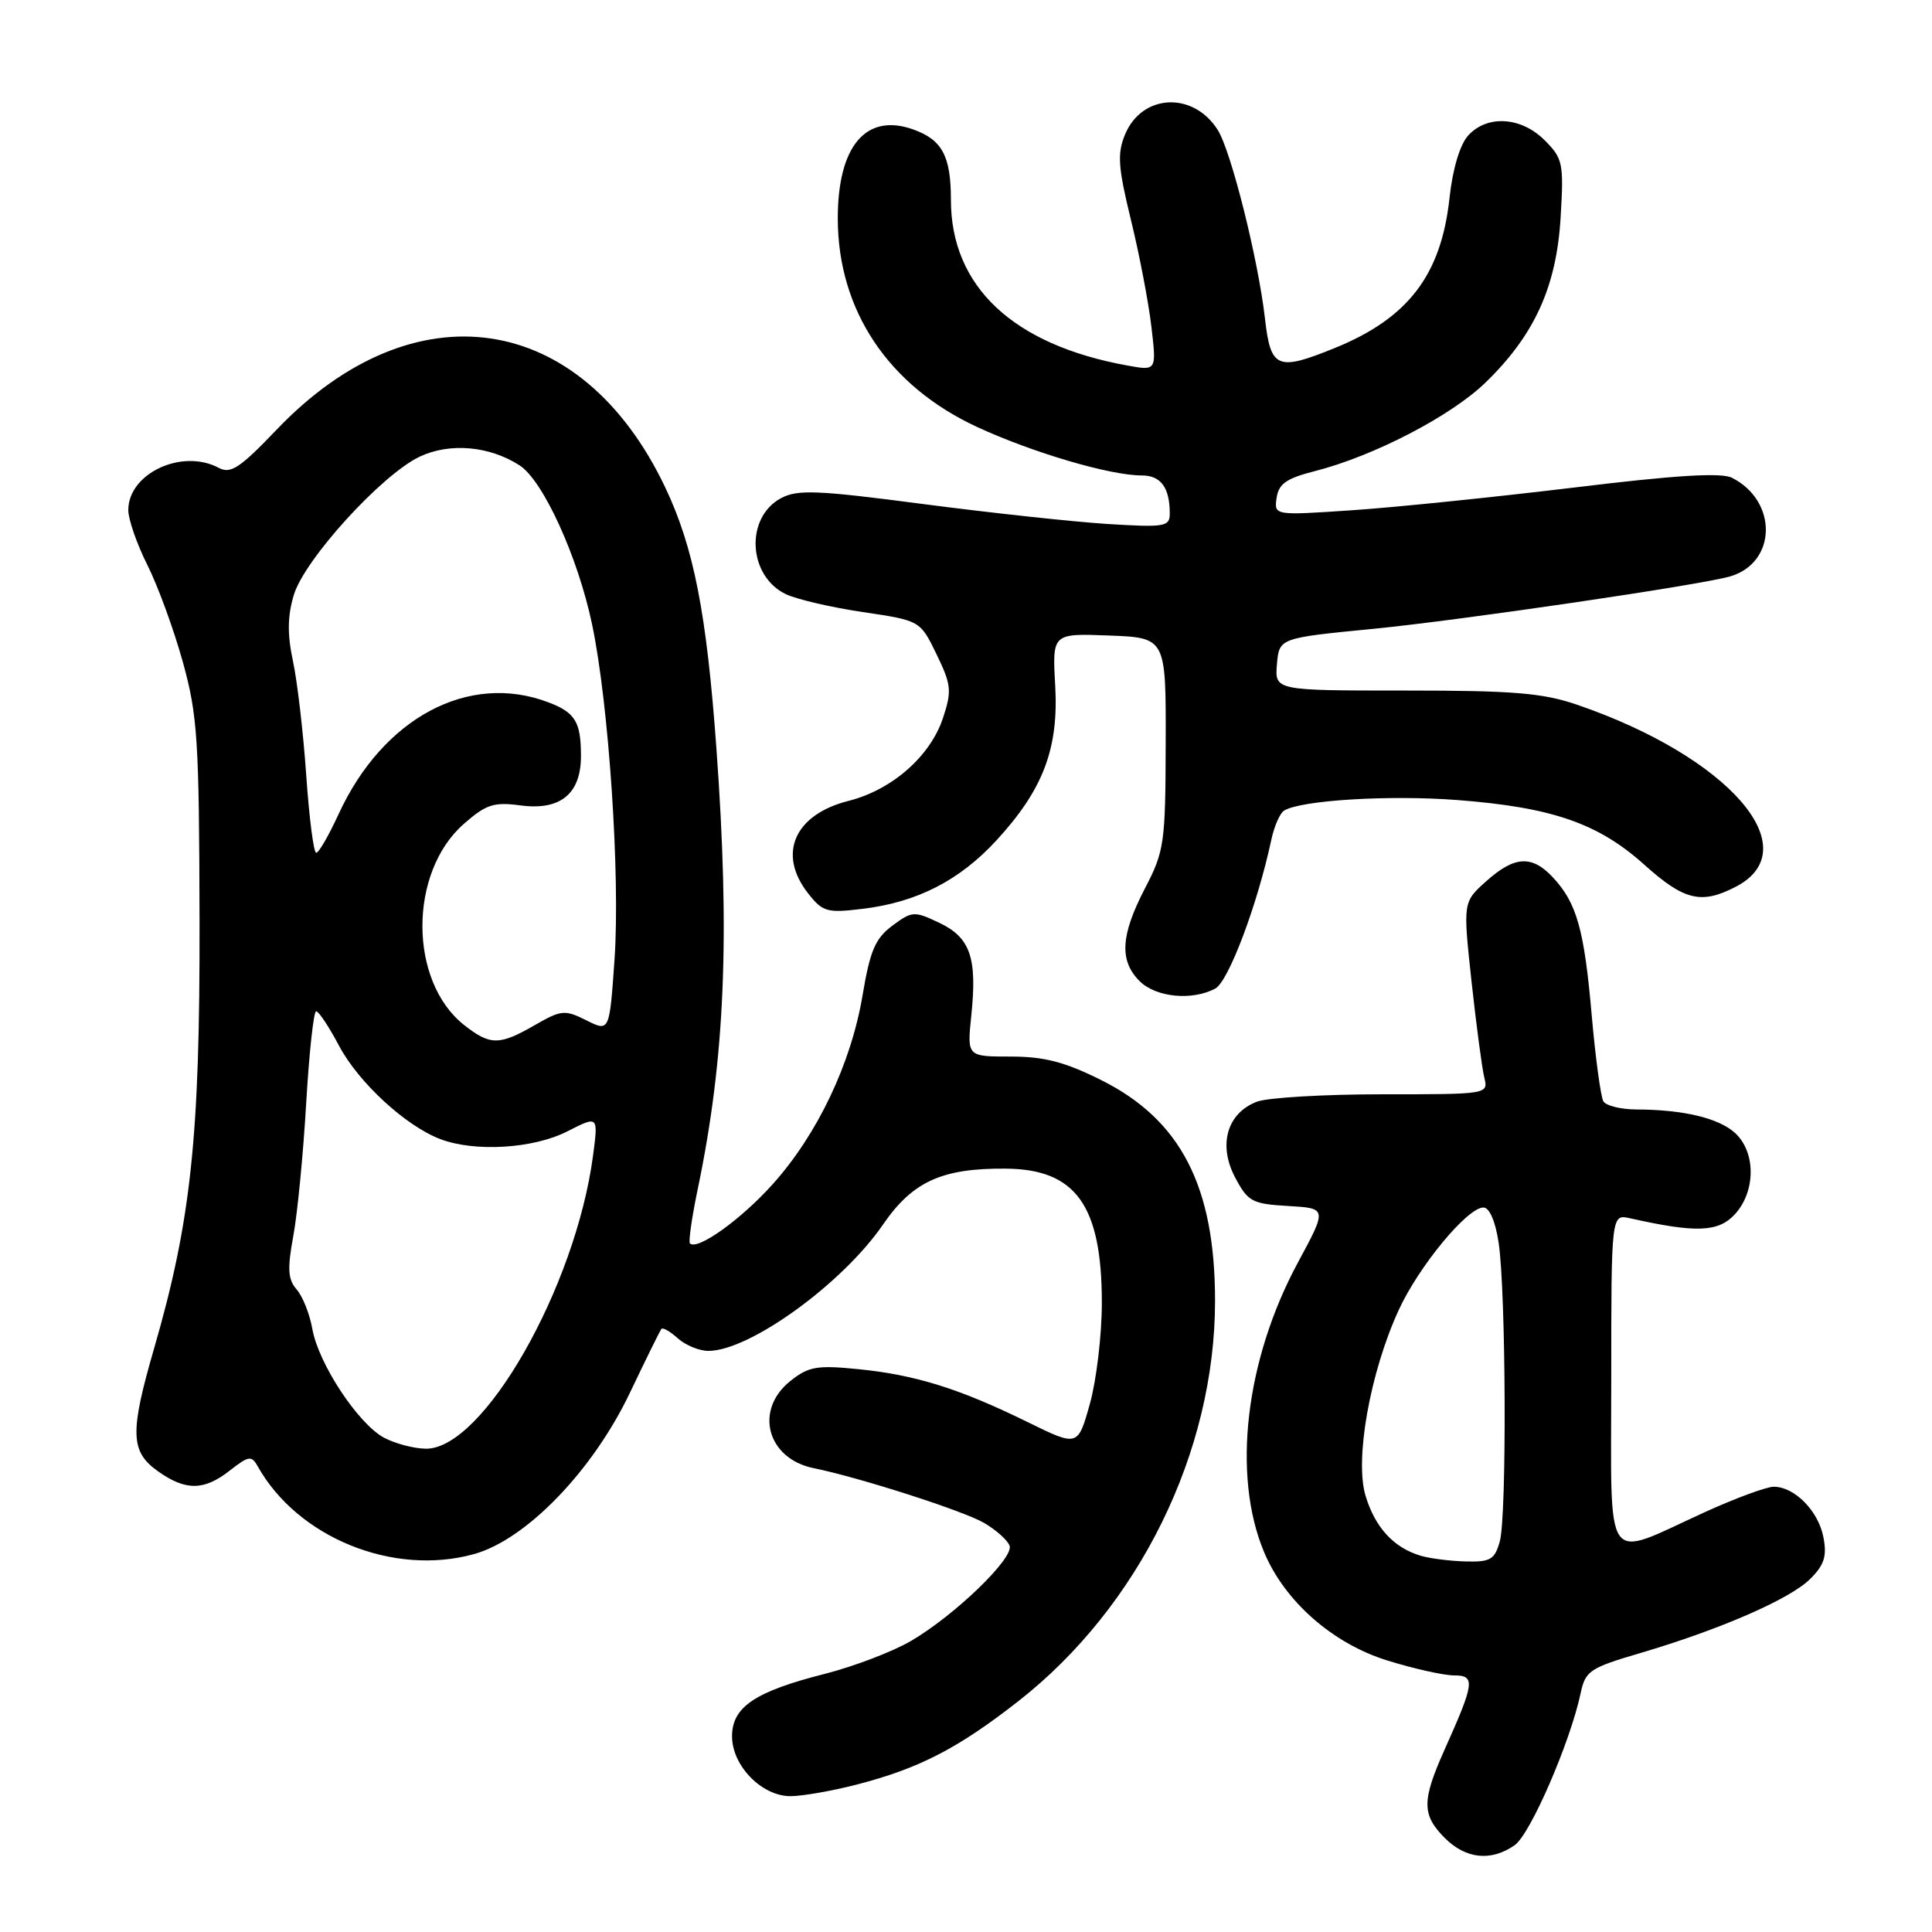 <?xml version="1.0" encoding="UTF-8" standalone="no"?>
<!DOCTYPE svg PUBLIC "-//W3C//DTD SVG 1.1//EN" "http://www.w3.org/Graphics/SVG/1.1/DTD/svg11.dtd" >
<svg xmlns="http://www.w3.org/2000/svg" xmlns:xlink="http://www.w3.org/1999/xlink" version="1.1" viewBox="0 0 256 256">
 <g >
 <path fill="currentColor"
d=" M 200.71 244.49 C 202.78 243.04 208.07 230.85 209.45 224.33 C 210.07 221.40 210.67 221.00 217.31 219.05 C 227.90 215.93 237.18 211.89 239.86 209.22 C 241.73 207.36 242.10 206.20 241.61 203.68 C 240.94 200.20 237.78 197.00 235.03 197.00 C 234.07 197.00 229.96 198.52 225.89 200.37 C 212.30 206.57 213.50 208.26 213.50 182.89 C 213.50 160.86 213.50 160.86 216.00 161.43 C 224.70 163.38 227.66 163.28 229.85 160.93 C 232.64 157.93 232.69 152.72 229.94 150.16 C 227.79 148.16 223.08 147.03 216.81 147.01 C 214.78 147.00 212.82 146.52 212.46 145.94 C 212.11 145.36 211.41 140.22 210.91 134.52 C 209.92 123.15 208.93 119.64 205.76 116.25 C 202.98 113.28 200.69 113.41 196.94 116.76 C 193.85 119.53 193.85 119.53 194.98 130.01 C 195.61 135.78 196.37 141.51 196.67 142.75 C 197.22 145.00 197.22 145.00 183.17 145.00 C 175.45 145.00 167.97 145.44 166.55 145.98 C 162.60 147.48 161.38 151.69 163.65 156.00 C 165.36 159.23 165.90 159.52 170.68 159.80 C 175.86 160.10 175.86 160.10 171.97 167.31 C 165.02 180.20 163.23 195.42 167.48 205.62 C 170.20 212.17 176.59 217.79 183.85 220.03 C 187.35 221.12 191.32 222.00 192.67 222.00 C 195.52 222.00 195.40 222.95 191.40 231.87 C 188.38 238.62 188.39 240.48 191.45 243.55 C 194.25 246.34 197.58 246.68 200.71 244.49 Z  M 113.54 236.46 C 121.81 234.32 126.94 231.67 134.93 225.42 C 150.93 212.90 161.00 192.41 161.00 172.37 C 161.00 157.20 156.46 148.38 145.92 143.12 C 141.10 140.71 138.37 140.00 133.91 140.00 C 128.14 140.00 128.14 140.00 128.70 134.59 C 129.50 126.91 128.58 124.24 124.47 122.28 C 121.14 120.70 120.86 120.71 118.24 122.66 C 115.98 124.34 115.29 125.96 114.30 131.85 C 112.78 140.93 108.30 150.34 102.37 156.93 C 98.16 161.62 92.40 165.73 91.42 164.76 C 91.21 164.54 91.68 161.25 92.48 157.43 C 96.06 140.22 96.74 124.13 94.93 99.19 C 93.63 81.23 91.93 72.56 88.15 64.59 C 77.02 41.18 54.80 37.90 36.61 56.98 C 31.80 62.01 30.56 62.83 29.00 62.00 C 24.13 59.39 17.00 62.72 17.00 67.59 C 17.00 68.83 18.14 72.10 19.53 74.87 C 20.92 77.64 23.03 83.41 24.22 87.70 C 26.18 94.76 26.39 98.01 26.44 122.00 C 26.50 150.67 25.32 161.75 20.40 178.74 C 17.19 189.81 17.27 192.34 20.90 194.93 C 24.61 197.57 27.04 197.54 30.48 194.83 C 32.95 192.90 33.33 192.84 34.14 194.28 C 39.43 203.74 52.10 208.89 62.79 205.93 C 69.73 204.01 78.55 194.88 83.49 184.50 C 85.59 180.10 87.45 176.32 87.64 176.09 C 87.83 175.86 88.81 176.43 89.82 177.34 C 90.83 178.25 92.65 179.00 93.87 179.00 C 99.32 179.00 111.62 170.11 117.01 162.25 C 120.93 156.55 124.82 154.78 133.27 154.85 C 142.56 154.92 146.00 159.73 146.00 172.65 C 146.00 176.90 145.28 182.92 144.41 186.03 C 142.82 191.70 142.82 191.70 136.16 188.43 C 127.18 184.02 121.35 182.19 113.82 181.43 C 108.27 180.87 107.16 181.06 104.75 182.97 C 99.90 186.81 101.62 193.28 107.82 194.54 C 113.92 195.78 127.64 200.19 130.39 201.79 C 132.01 202.74 133.54 204.11 133.78 204.83 C 134.33 206.49 126.52 214.03 120.72 217.43 C 118.29 218.85 113.15 220.81 109.31 221.79 C 100.03 224.14 97.00 226.19 97.00 230.07 C 97.00 233.97 100.93 238.00 104.74 238.00 C 106.30 238.00 110.26 237.31 113.54 236.46 Z  M 161.03 130.99 C 162.79 130.04 166.62 119.87 168.46 111.26 C 168.84 109.48 169.60 107.74 170.15 107.41 C 172.38 106.03 184.07 105.32 193.11 106.01 C 205.65 106.97 211.77 109.09 217.87 114.57 C 223.14 119.31 225.43 119.87 229.98 117.51 C 239.69 112.49 229.08 100.28 209.00 93.39 C 204.44 91.82 200.55 91.50 186.20 91.50 C 168.91 91.50 168.91 91.50 169.20 88.02 C 169.50 84.54 169.50 84.54 182.00 83.32 C 193.60 82.18 225.27 77.53 229.24 76.38 C 235.44 74.58 235.60 66.41 229.50 63.31 C 228.08 62.59 222.01 62.96 208.50 64.61 C 198.05 65.87 184.85 67.23 179.16 67.61 C 168.82 68.31 168.82 68.31 169.16 65.96 C 169.43 64.10 170.47 63.38 174.21 62.43 C 182.02 60.44 192.24 55.14 196.83 50.70 C 203.32 44.41 206.24 38.01 206.79 28.83 C 207.22 21.62 207.09 21.00 204.67 18.58 C 201.55 15.46 197.04 15.19 194.53 17.97 C 193.45 19.16 192.48 22.40 192.07 26.22 C 190.96 36.46 186.59 42.17 176.83 46.13 C 169.25 49.21 168.37 48.84 167.62 42.25 C 166.72 34.36 163.12 19.99 161.35 17.21 C 158.10 12.08 151.31 12.42 149.07 17.83 C 148.02 20.36 148.15 22.15 149.86 29.16 C 150.98 33.75 152.20 40.12 152.57 43.32 C 153.25 49.14 153.25 49.14 149.37 48.43 C 134.22 45.69 126.00 37.96 126.00 26.47 C 126.00 20.64 124.83 18.49 120.92 17.12 C 114.71 14.96 111.00 19.40 111.01 28.97 C 111.03 41.14 117.73 51.15 129.50 56.59 C 136.87 59.99 147.08 63.00 151.29 63.00 C 153.82 63.00 155.00 64.61 155.00 68.05 C 155.00 69.79 154.35 69.90 146.75 69.43 C 142.21 69.14 131.19 67.95 122.26 66.78 C 108.31 64.95 105.67 64.84 103.49 66.01 C 98.71 68.57 99.10 76.32 104.13 78.73 C 105.55 79.41 110.13 80.48 114.32 81.10 C 121.93 82.23 121.93 82.23 124.10 86.70 C 126.06 90.75 126.14 91.55 124.95 95.14 C 123.28 100.20 118.19 104.67 112.44 106.12 C 105.25 107.93 102.97 113.16 107.09 118.39 C 109.02 120.84 109.59 121.00 114.34 120.42 C 121.51 119.55 127.12 116.68 132.01 111.38 C 138.23 104.62 140.29 99.20 139.82 90.83 C 139.43 83.92 139.43 83.92 146.97 84.21 C 154.50 84.50 154.50 84.50 154.46 98.50 C 154.43 111.74 154.28 112.78 151.71 117.72 C 148.49 123.92 148.29 127.29 151.00 130.00 C 153.16 132.16 157.95 132.63 161.03 130.99 Z  M 188.27 206.15 C 184.69 205.10 182.20 202.40 180.94 198.19 C 179.49 193.36 181.54 181.86 185.33 173.60 C 187.98 167.81 194.43 160.00 196.56 160.00 C 197.36 160.00 198.15 161.82 198.58 164.68 C 199.55 171.17 199.67 200.90 198.73 204.25 C 198.06 206.65 197.48 206.99 194.23 206.90 C 192.18 206.85 189.50 206.51 188.27 206.15 Z  M 50.86 190.49 C 47.43 188.62 42.21 180.70 41.39 176.11 C 41.04 174.12 40.10 171.76 39.30 170.85 C 38.15 169.52 38.06 168.13 38.86 163.80 C 39.41 160.84 40.18 152.92 40.57 146.21 C 40.96 139.49 41.56 134.00 41.89 134.00 C 42.23 134.00 43.60 136.06 44.93 138.58 C 47.52 143.45 53.75 149.19 58.35 150.94 C 62.93 152.68 70.67 152.21 75.18 149.91 C 79.28 147.82 79.28 147.82 78.58 153.13 C 76.26 170.60 64.01 192.06 56.42 191.96 C 54.81 191.94 52.31 191.27 50.86 190.49 Z  M 61.51 135.83 C 54.15 130.04 54.12 115.61 61.46 109.17 C 64.41 106.58 65.43 106.25 68.96 106.72 C 74.27 107.43 77.01 105.18 76.98 100.10 C 76.97 95.64 76.21 94.41 72.66 93.06 C 62.08 89.04 50.71 95.12 44.83 107.95 C 43.55 110.73 42.24 113.00 41.90 113.00 C 41.56 113.00 40.97 108.39 40.58 102.76 C 40.19 97.12 39.40 90.31 38.82 87.61 C 38.06 84.05 38.09 81.65 38.93 78.84 C 40.34 74.14 50.56 62.91 55.61 60.51 C 59.59 58.63 64.84 59.08 68.84 61.66 C 71.97 63.67 76.58 73.80 78.46 82.76 C 80.68 93.36 82.19 116.04 81.43 127.11 C 80.76 136.73 80.76 136.73 77.70 135.20 C 74.84 133.77 74.37 133.82 70.87 135.83 C 66.17 138.54 64.95 138.54 61.51 135.83 Z "/>
</g>
</svg>